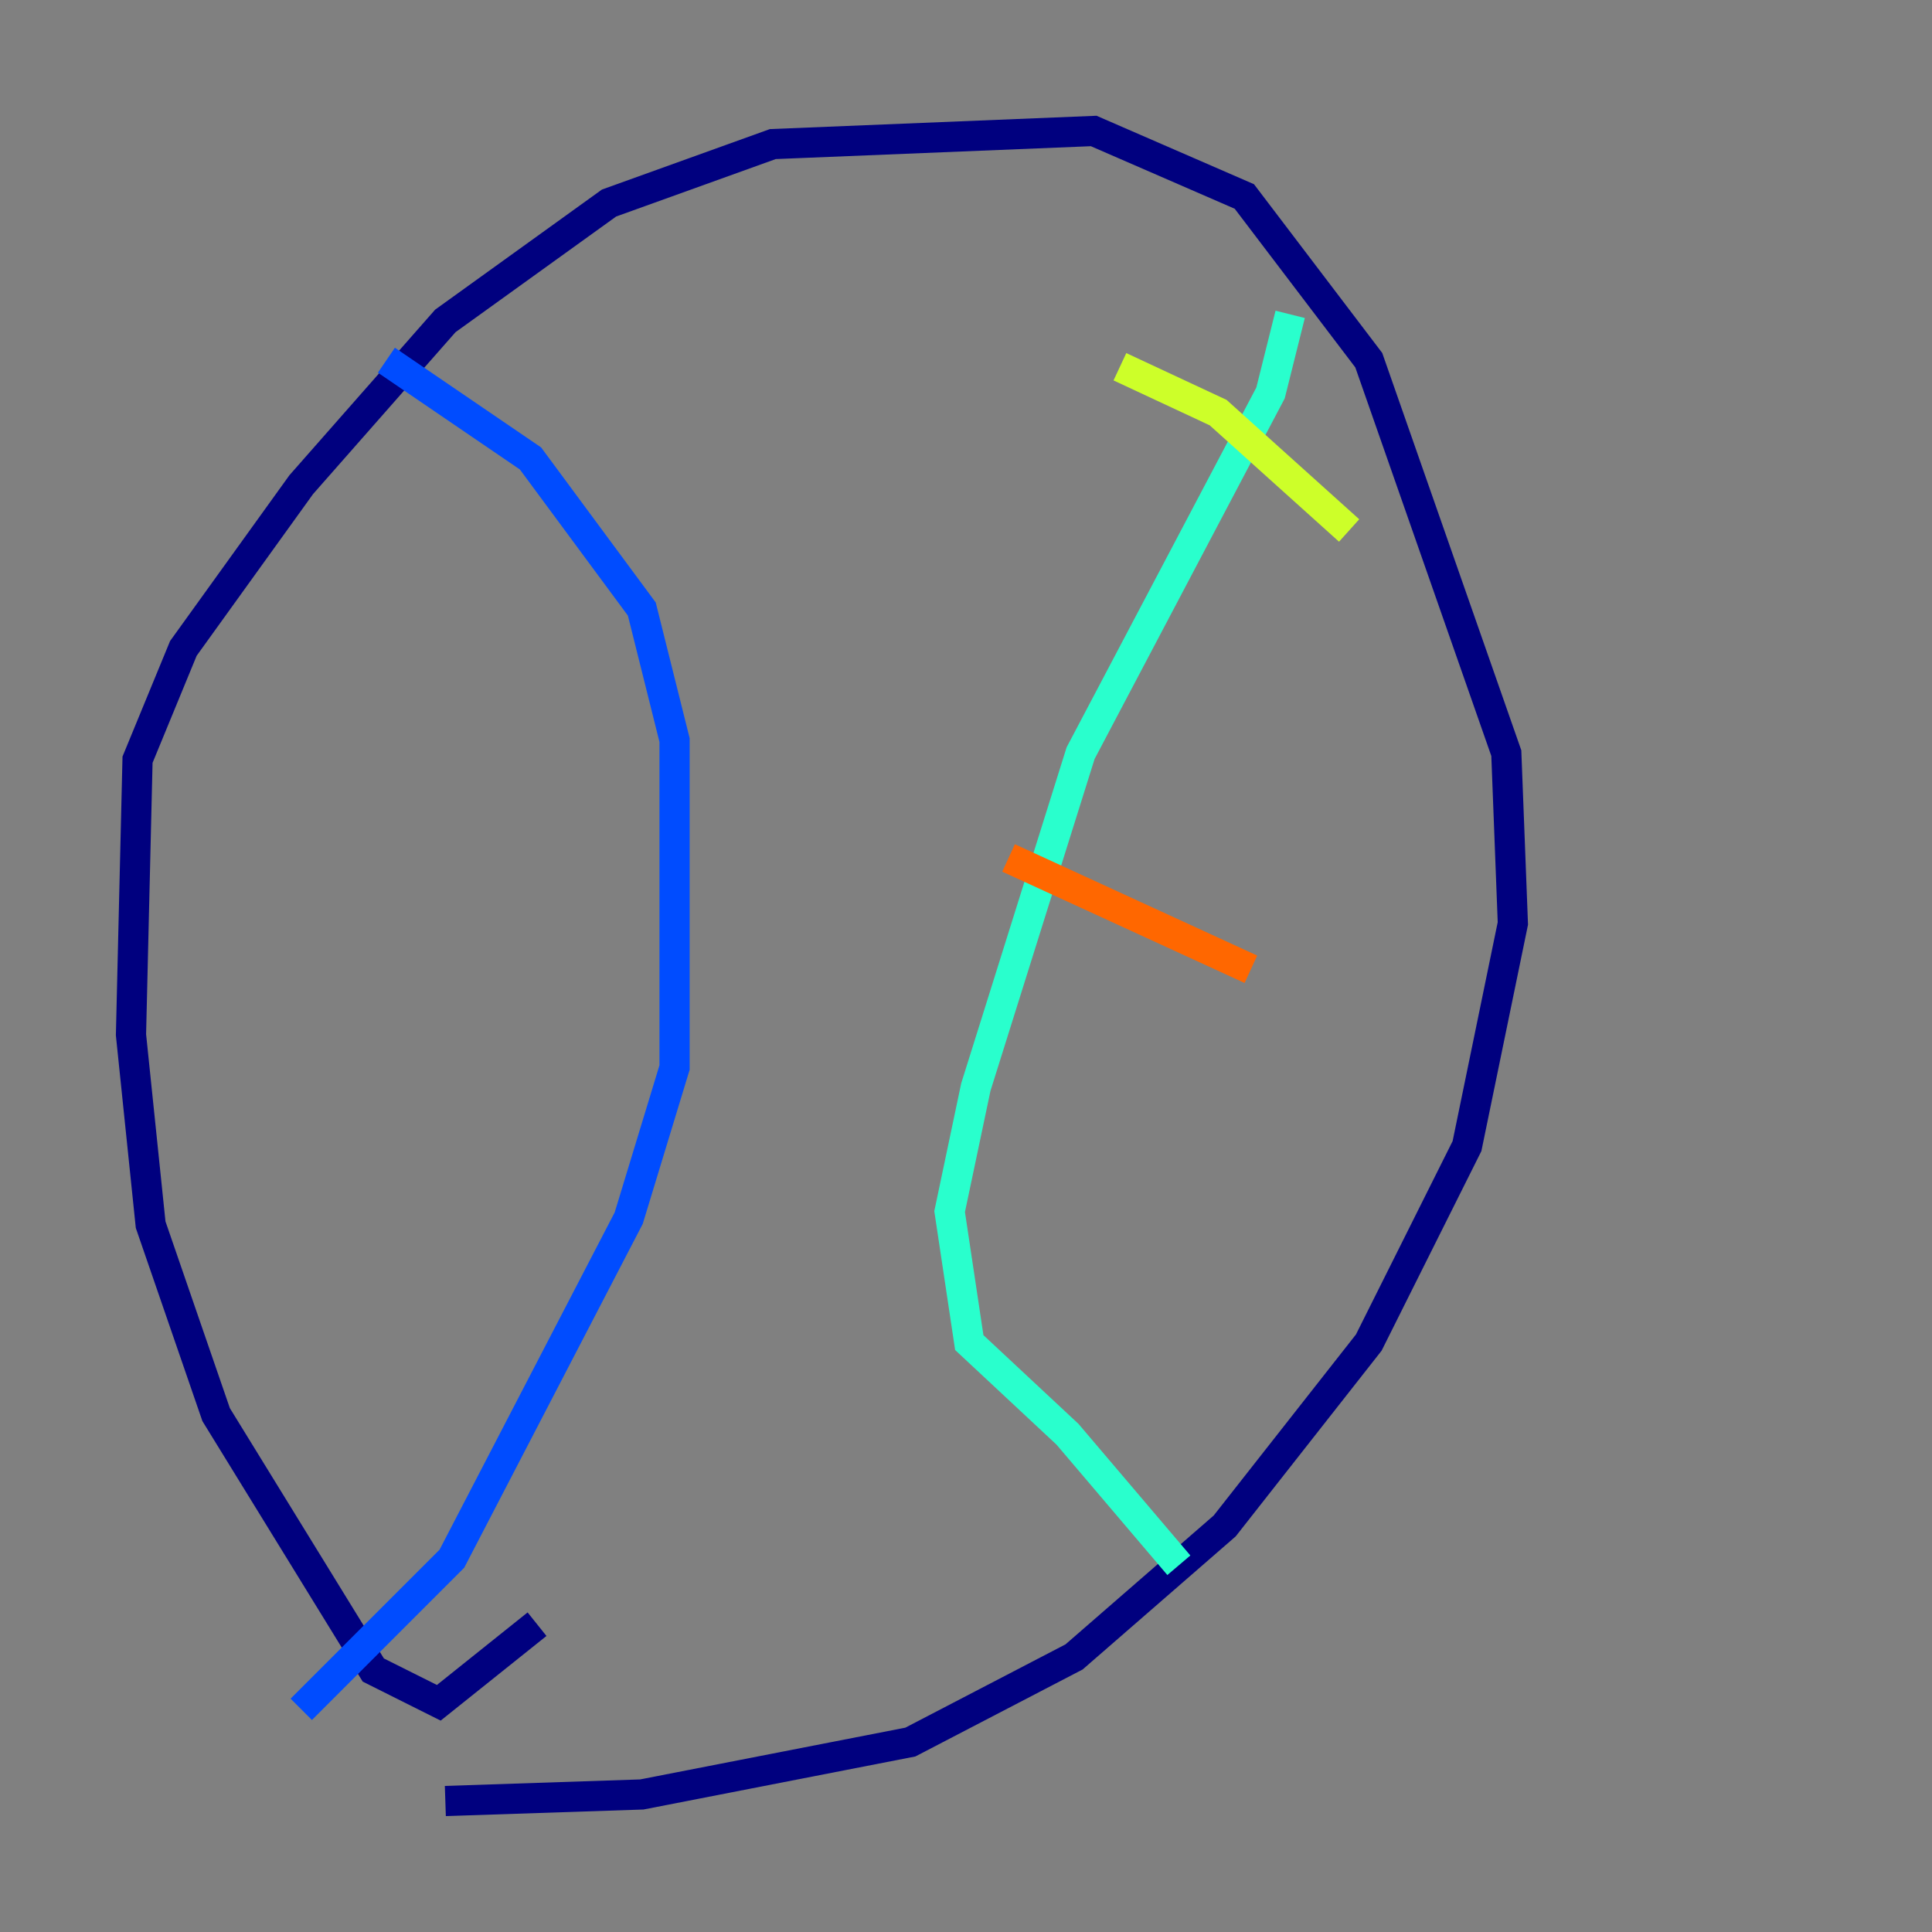 <?xml version="1.0" encoding="utf-8" ?>
<svg baseProfile="tiny" height="128" version="1.2" viewBox="0,0,128,128" width="128" xmlns="http://www.w3.org/2000/svg" xmlns:ev="http://www.w3.org/2001/xml-events" xmlns:xlink="http://www.w3.org/1999/xlink"><rect x="0" y="0" width="128" height="128" fill="#808080" stroke="none"/><defs /><polyline fill="none" points="35.58,107.607 29.071,112.814 24.732,110.644 14.319,93.722 9.98,81.139 8.678,68.556 9.112,50.332 12.149,42.956 19.959,32.108 29.505,21.261 40.352,13.451 51.2,9.546 72.461,8.678 82.441,13.017 90.685,23.864 99.797,49.898 100.231,61.18 97.193,75.932 90.685,88.949 81.139,101.098 71.159,109.776 60.312,115.417 42.522,118.888 29.505,119.322" stroke="#00007f" stroke-width="2" /><polyline fill="none" points="25.6,23.864 35.146,30.373 42.522,40.352 44.691,49.031 44.691,70.725 41.654,80.705 29.939,103.268 19.959,113.248" stroke="#004cff" stroke-width="2" /><polyline fill="none" points="85.478,20.827 84.176,26.034 71.593,49.898 64.651,72.027 62.915,80.271 64.217,88.949 70.725,95.024 78.102,103.702" stroke="#29ffcd" stroke-width="2" /><polyline fill="none" points="74.197,24.298 80.705,27.336 89.383,35.146" stroke="#cdff29" stroke-width="2" /><polyline fill="none" points="66.82,56.841 82.875,64.217" stroke="#ff6700" stroke-width="2" /><polyline fill="none" points="50.766,83.742 50.766,83.742" stroke="#7f0000" stroke-width="2" /></svg>
